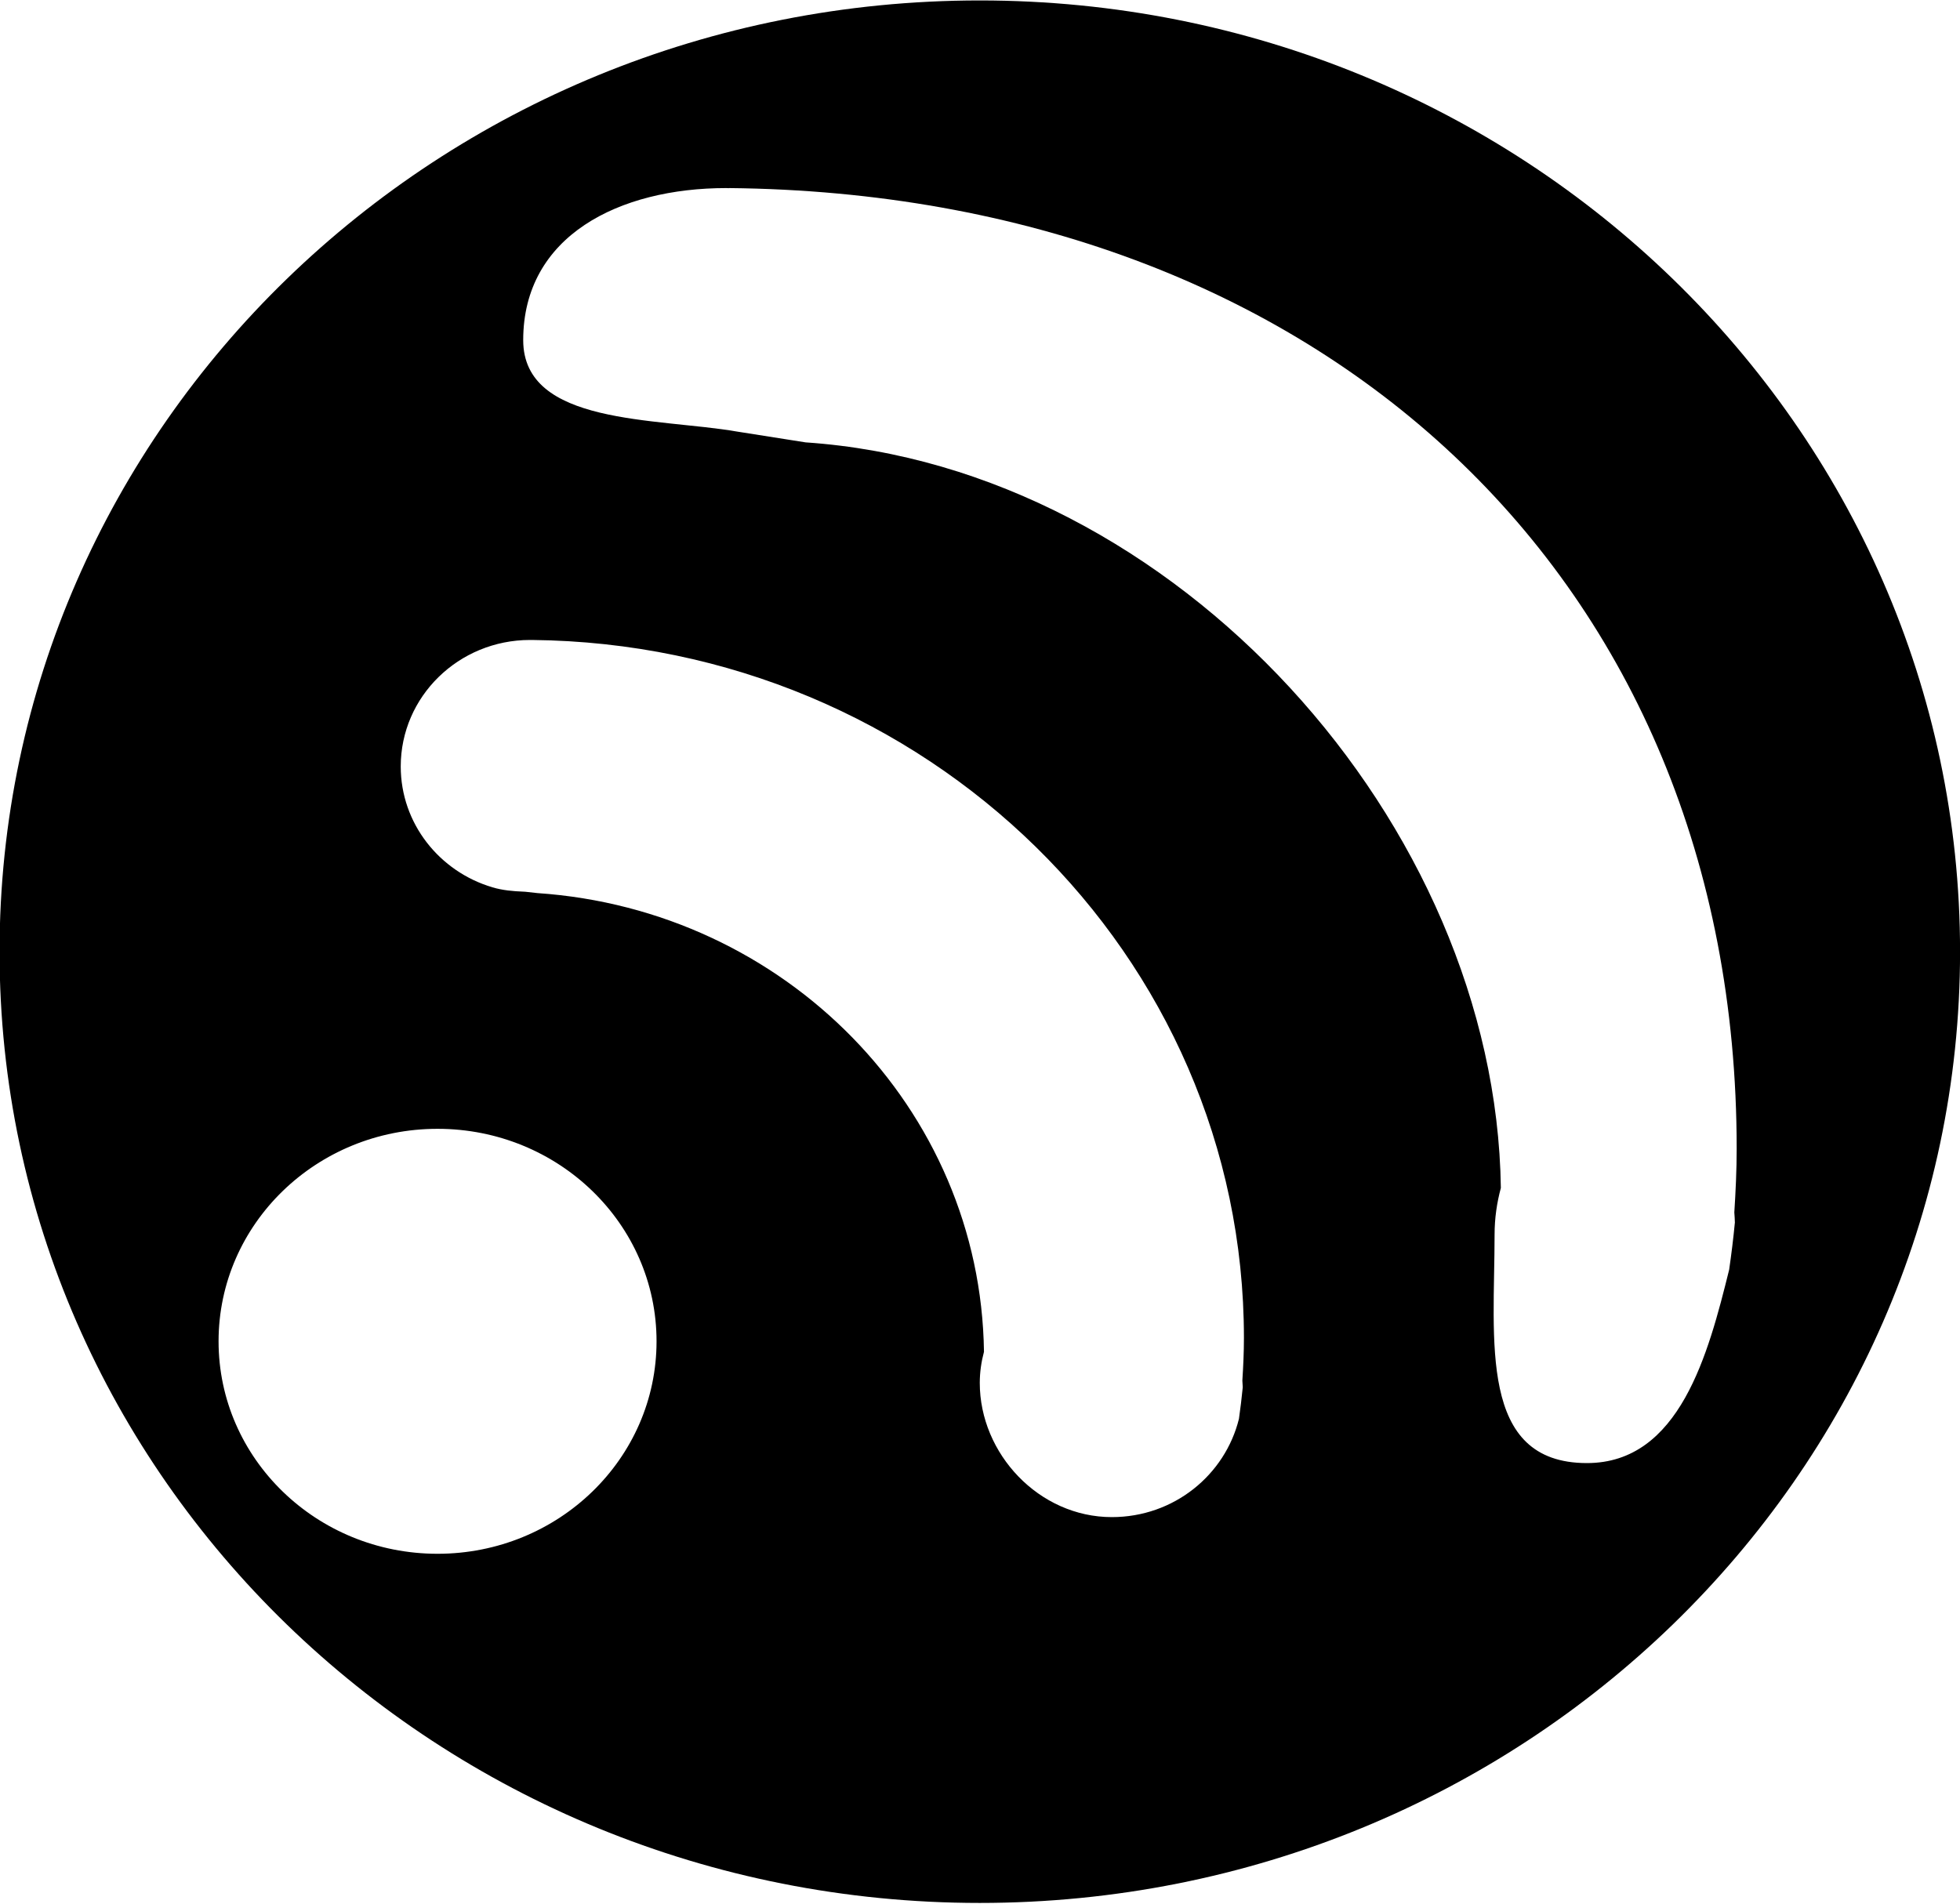 <svg xmlns="http://www.w3.org/2000/svg" xmlns:xlink="http://www.w3.org/1999/xlink" preserveAspectRatio="xMidYMid" width="35" height="34" viewBox="0 0 35 34">
  <defs>
    <style>
      .cls-1 {
        fill: #000;
        fill-rule: evenodd;
      }
    </style>
  </defs>
  <path d="M17.496,0.008 C7.829,0.008 -0.008,7.615 -0.008,16.998 C-0.008,26.381 7.829,33.987 17.496,33.987 C27.164,33.987 35.001,26.381 35.001,16.998 C35.001,7.615 27.164,0.008 17.496,0.008 ZM7.813,27.751 C5.654,27.751 3.903,26.052 3.903,23.956 C3.903,21.860 5.654,20.161 7.813,20.161 C9.973,20.161 11.724,21.860 11.724,23.956 C11.724,26.052 9.973,27.751 7.813,27.751 ZM22.192,24.777 C22.174,24.966 22.150,25.154 22.124,25.341 C21.876,26.343 20.963,27.096 19.854,27.096 C18.552,27.096 17.496,25.963 17.496,24.700 C17.496,24.505 17.524,24.320 17.571,24.143 C17.511,19.793 14.016,16.251 9.598,15.951 L9.381,15.927 C9.369,15.926 9.358,15.926 9.346,15.925 C9.160,15.918 8.973,15.901 8.794,15.848 C7.847,15.567 7.156,14.708 7.156,13.689 C7.156,12.441 8.190,11.430 9.465,11.430 C9.476,11.430 9.486,11.431 9.496,11.431 C9.497,11.431 9.499,11.430 9.500,11.430 C16.533,11.500 22.213,17.053 22.213,23.896 C22.213,24.152 22.201,24.405 22.185,24.657 C22.187,24.697 22.191,24.737 22.192,24.777 ZM30.878,22.676 C30.507,24.175 29.996,26.131 28.338,26.131 C26.389,26.131 26.689,23.938 26.689,22.050 C26.689,21.758 26.730,21.481 26.801,21.217 C26.711,14.710 20.995,8.348 14.386,7.901 L13.162,7.708 C11.722,7.459 9.343,7.600 9.343,6.075 C9.343,4.209 11.060,3.359 12.968,3.359 C12.983,3.359 12.998,3.361 13.014,3.361 C13.016,3.360 13.018,3.359 13.020,3.359 C23.541,3.464 31.012,10.279 31.012,20.515 C31.012,20.898 30.994,21.277 30.970,21.654 C30.973,21.713 30.980,21.773 30.980,21.834 C30.953,22.117 30.918,22.397 30.878,22.676 Z" class="cls-1"/>
</svg>
